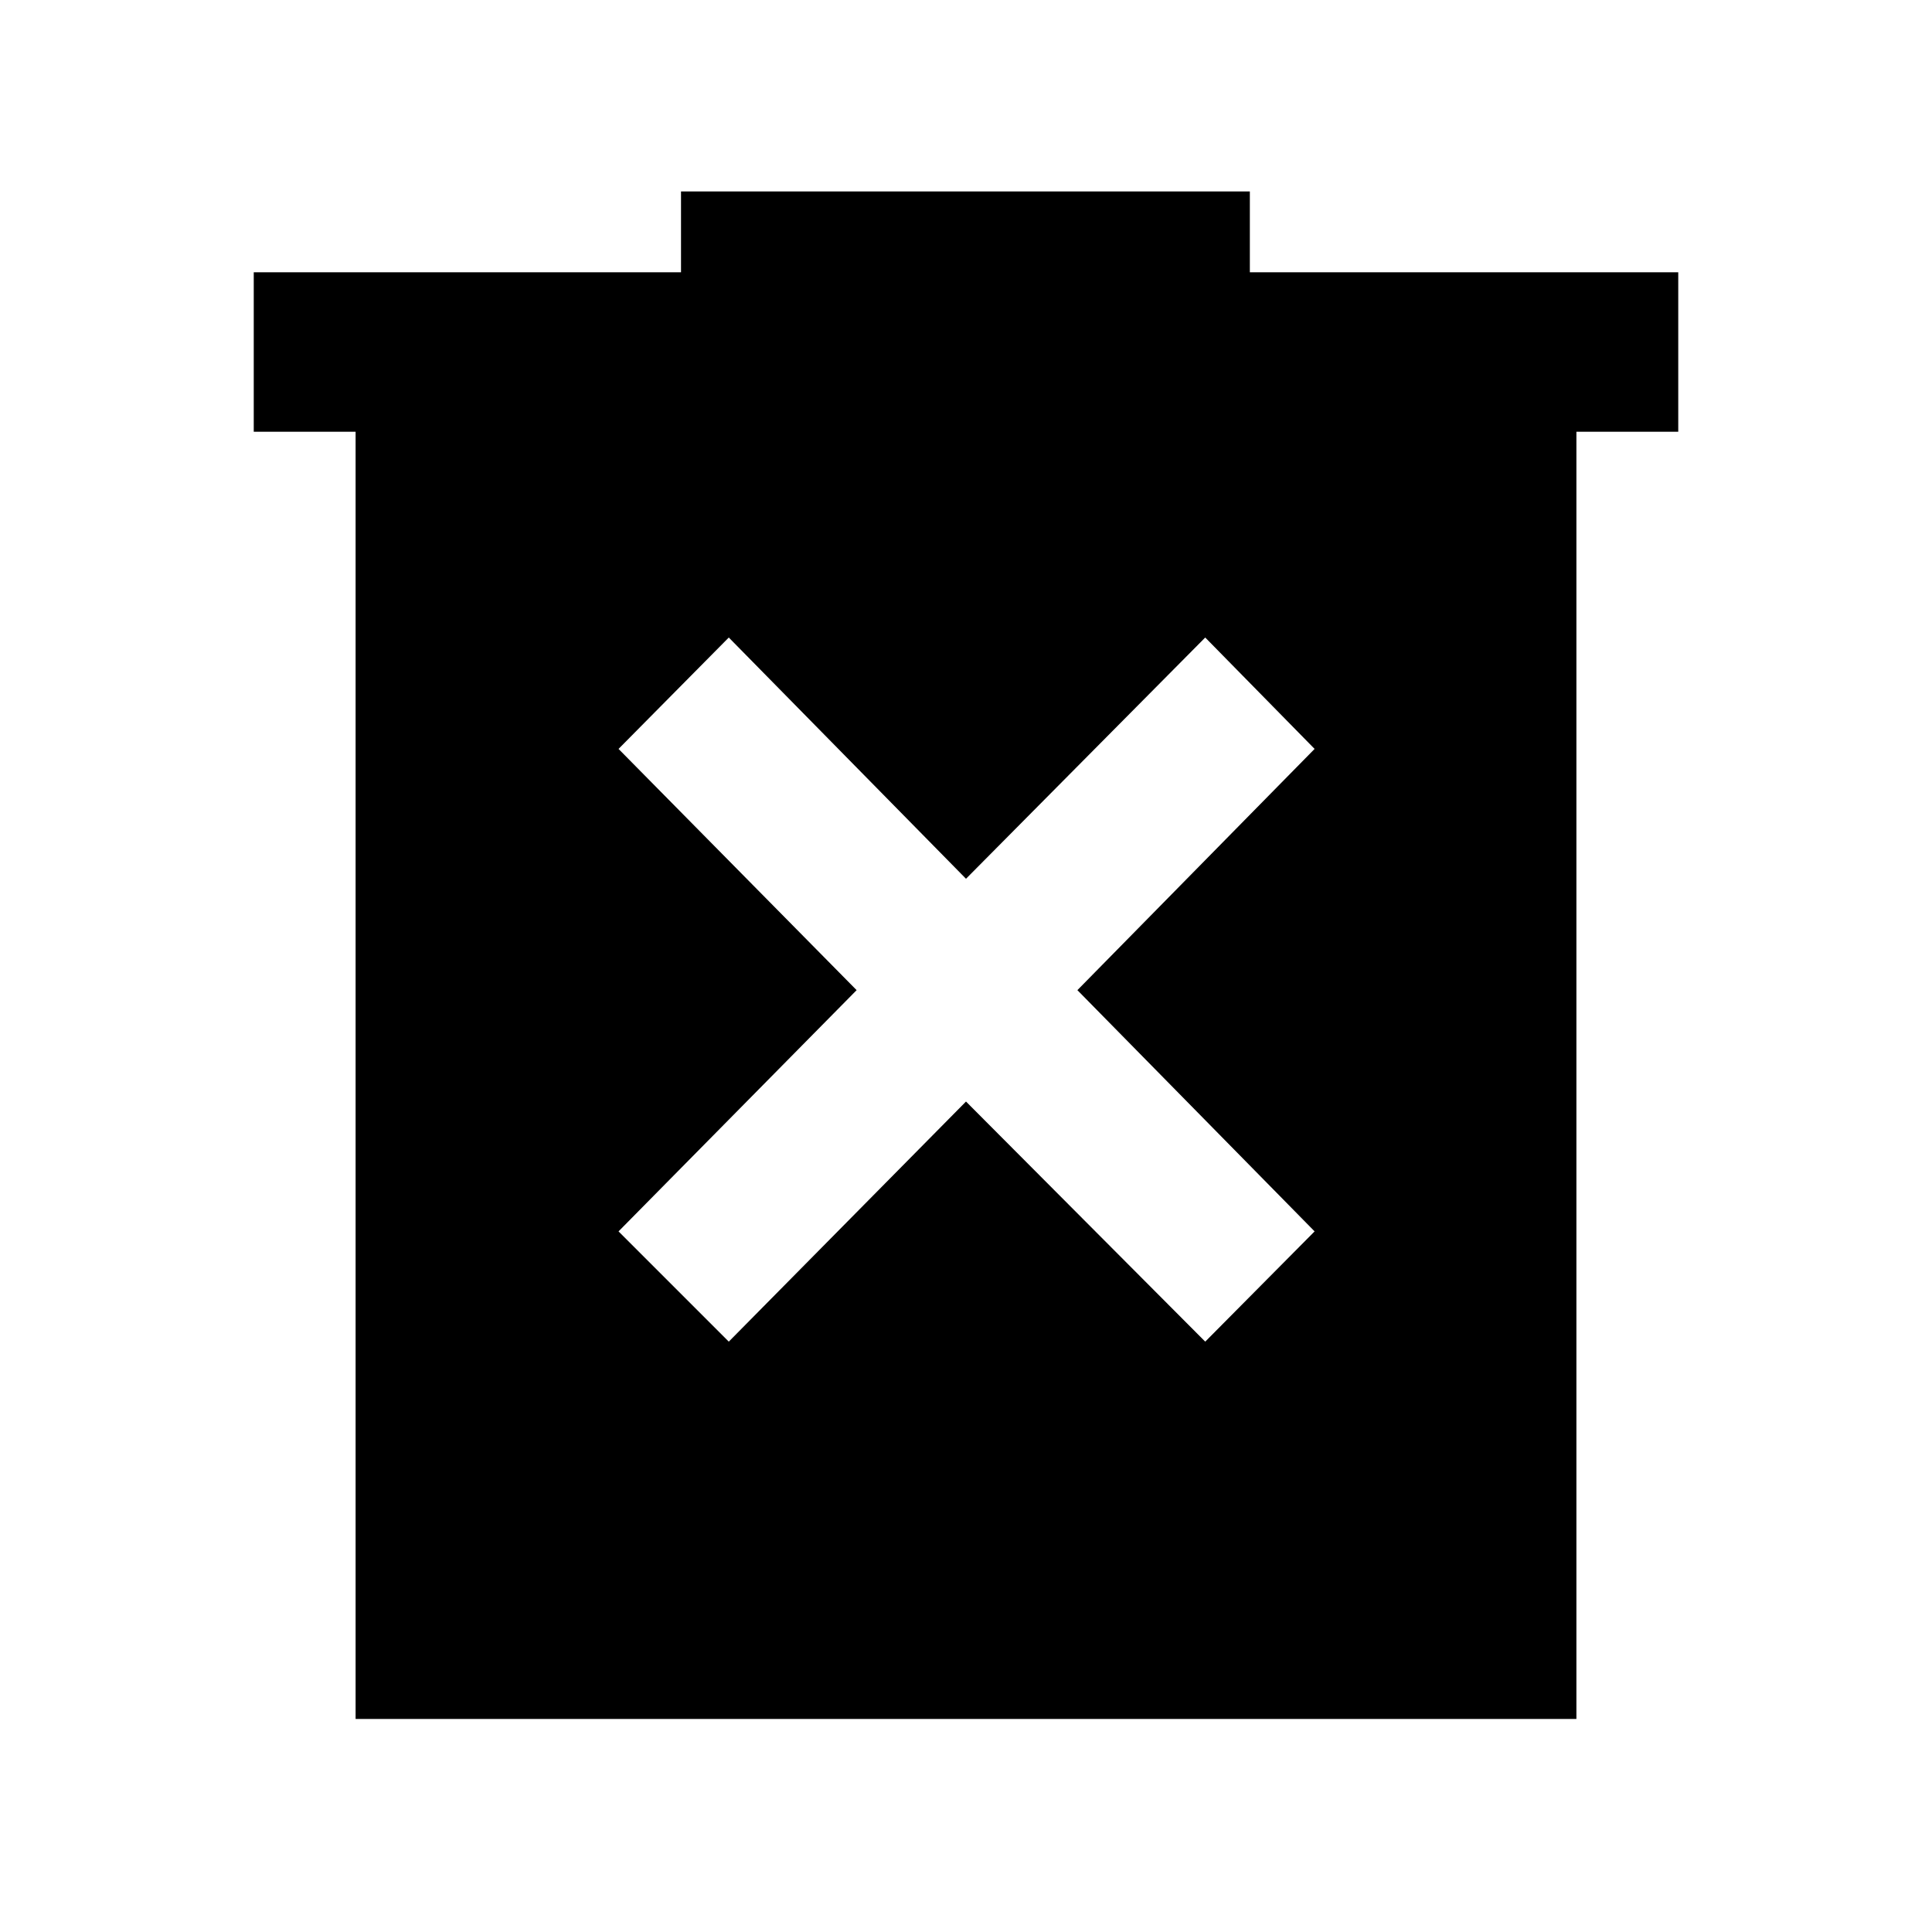 <svg xmlns="http://www.w3.org/2000/svg" width="48" height="48" viewBox="0 -960 960 960"><path d="M362.13-293.348 480-412.652l118.87 119.304 54.348-54.782L535.348-468l117.87-119.87-54.348-55.348L480-523.348l-117.87-119.87-54.782 55.348L425.652-468 307.348-348.13l54.782 54.782ZM176.694-105.869v-639.609h-50.609v-79.218h212.306v-40.175h282.653v40.175h212.871v79.218h-50.609v639.609H176.694Z"/></svg>